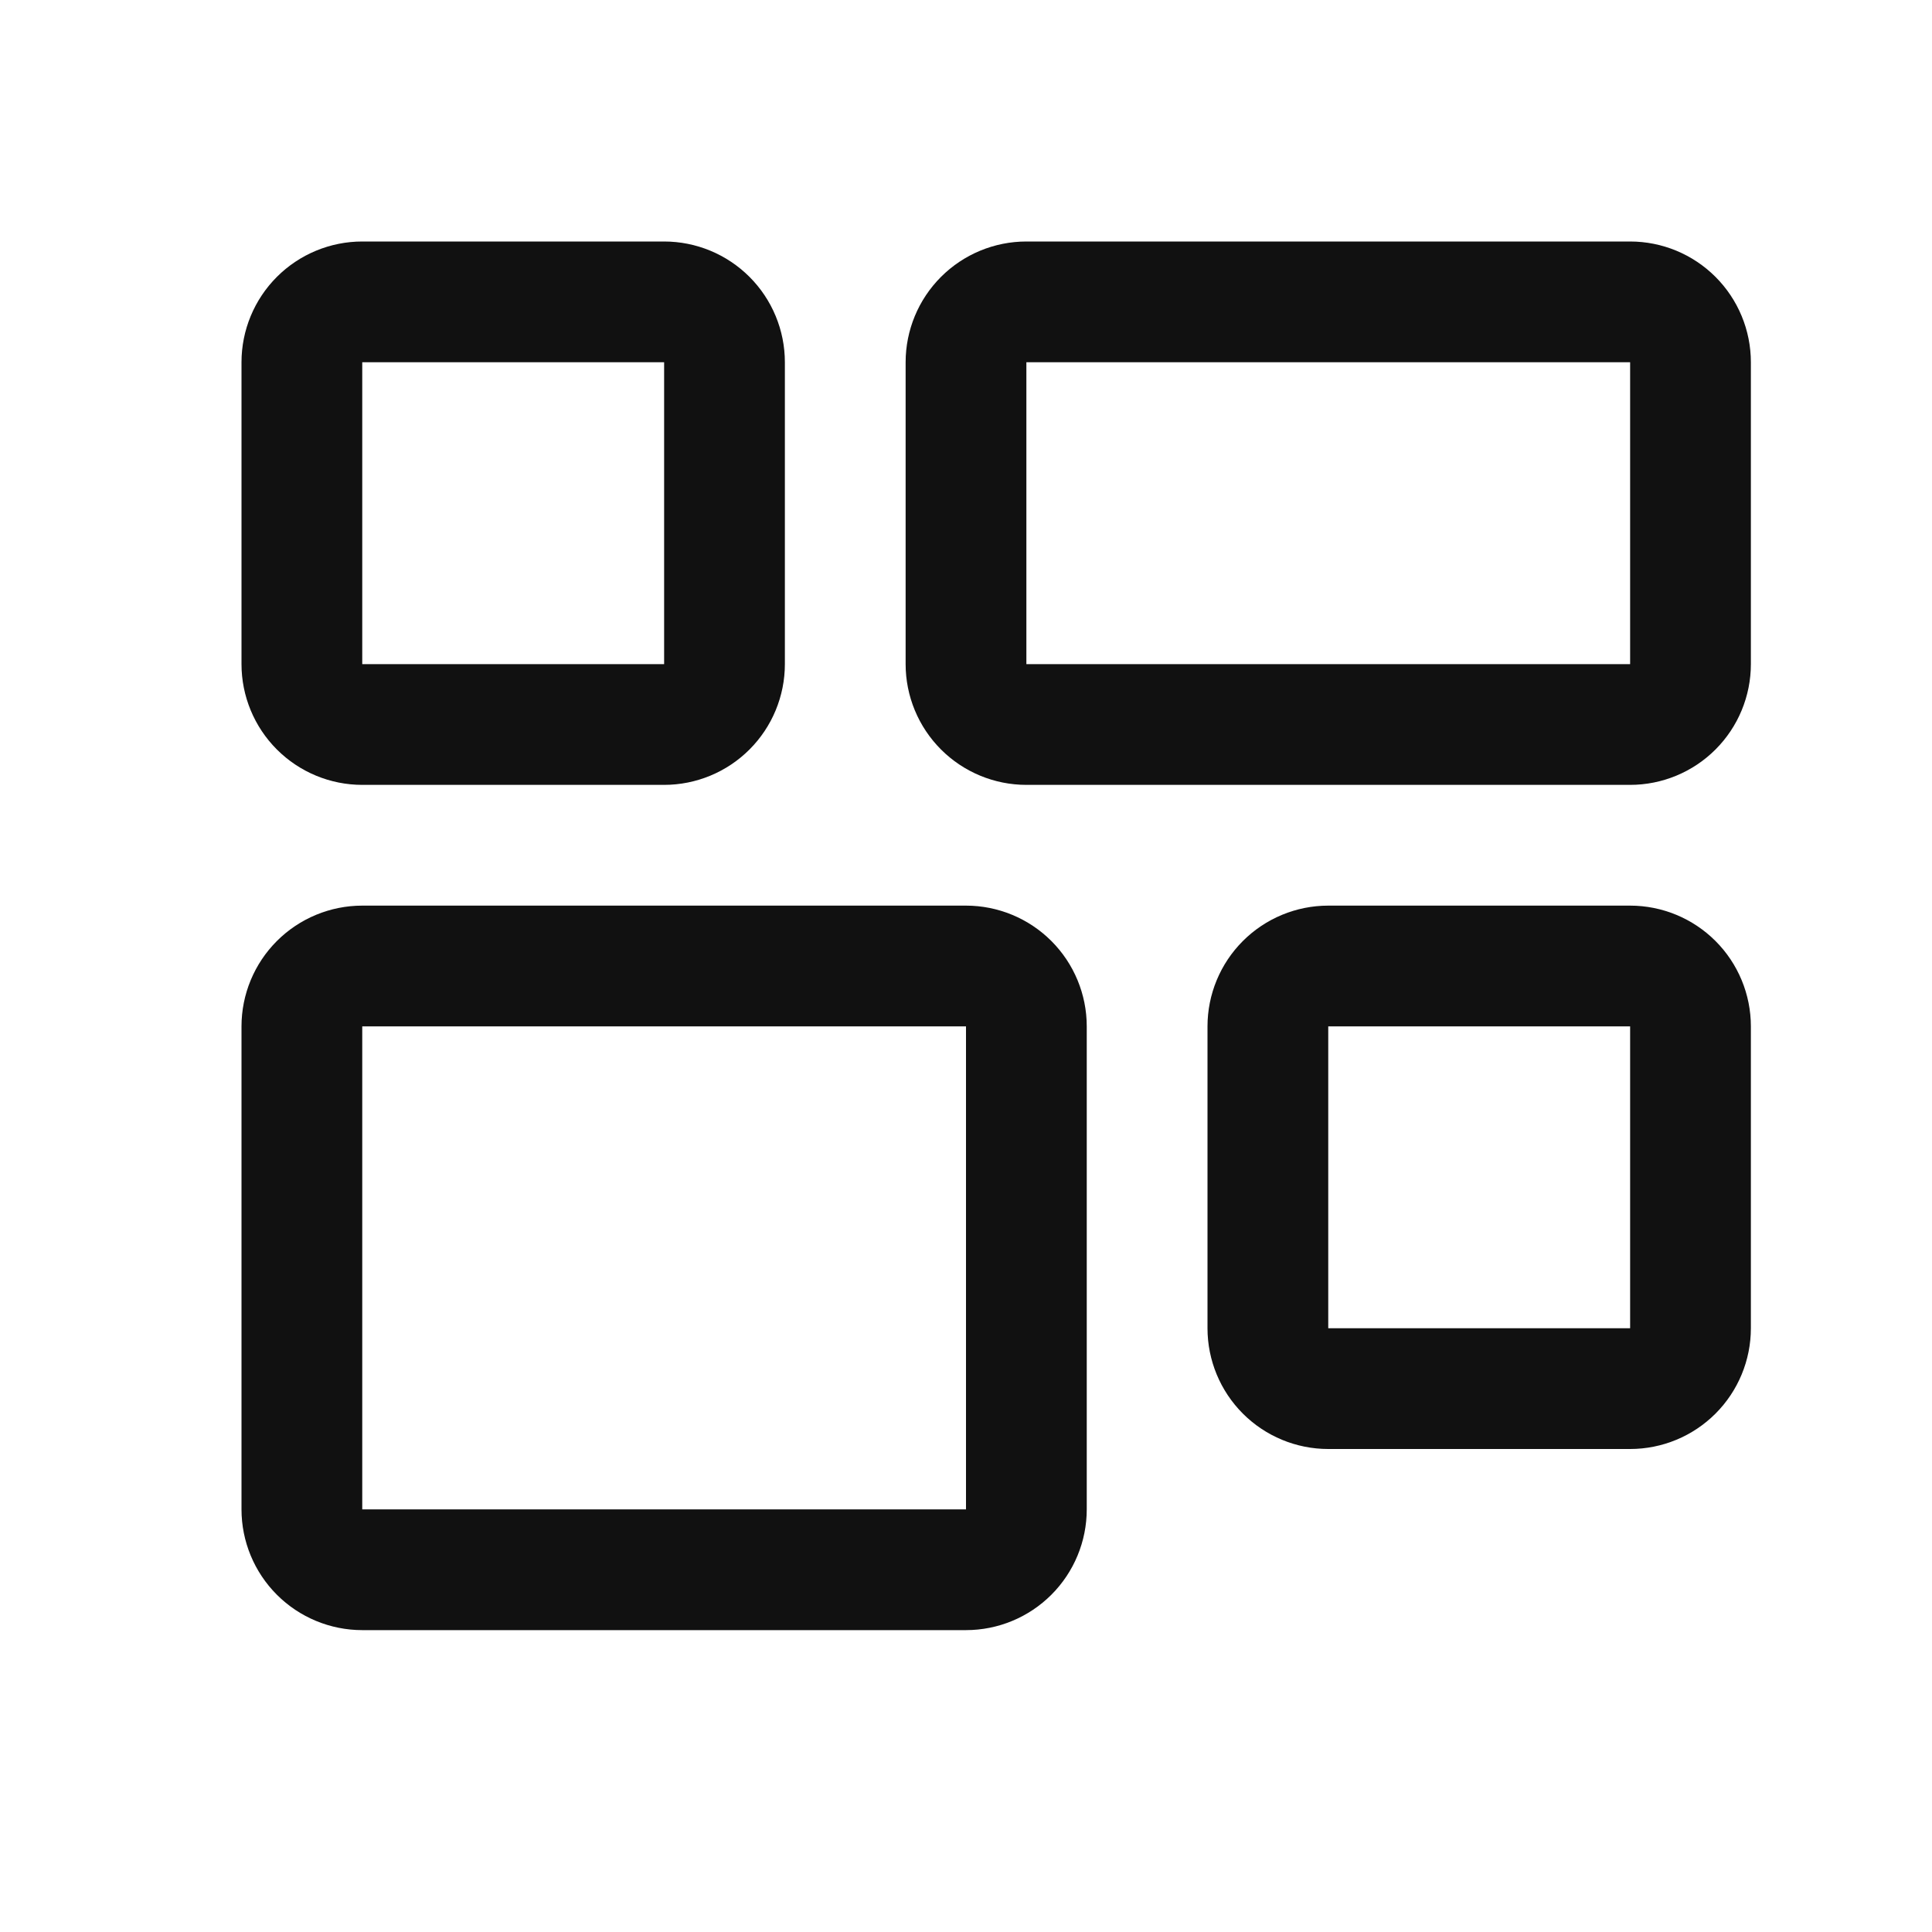 <svg width="32" height="32" viewBox="0 0 32 32" fill="none" xmlns="http://www.w3.org/2000/svg">
<path fill-rule="evenodd" clip-rule="evenodd" d="M27 11V6H17V11H27ZM17 4H27C27.53 4 28.039 4.211 28.414 4.586C28.789 4.961 29 5.47 29 6V11C29 11.53 28.789 12.039 28.414 12.414C28.039 12.789 27.53 13 27 13H17C16.47 13 15.961 12.789 15.586 12.414C15.211 12.039 15 11.53 15 11V6C15 5.47 15.211 4.961 15.586 4.586C15.961 4.211 16.47 4 17 4ZM16 25V17H6V25H16ZM6 15H16C16.53 15 17.039 15.211 17.414 15.586C17.789 15.961 18 16.47 18 17V25C18 25.53 17.789 26.039 17.414 26.414C17.039 26.789 16.53 27 16 27H6C5.47 27 4.961 26.789 4.586 26.414C4.211 26.039 4 25.53 4 25V17C4 16.47 4.211 15.961 4.586 15.586C4.961 15.211 5.47 15 6 15ZM27 17V22H22V17H27ZM27 15H22C21.47 15 20.961 15.211 20.586 15.586C20.211 15.961 20 16.47 20 17V22C20 22.53 20.211 23.039 20.586 23.414C20.961 23.789 21.47 24 22 24H27C27.53 24 28.039 23.789 28.414 23.414C28.789 23.039 29 22.53 29 22V17C29 16.47 28.789 15.961 28.414 15.586C28.039 15.211 27.53 15 27 15ZM11 11V6H6V11H11ZM6 4H11C11.53 4 12.039 4.211 12.414 4.586C12.789 4.961 13 5.47 13 6V11C13 11.53 12.789 12.039 12.414 12.414C12.039 12.789 11.53 13 11 13H6C5.47 13 4.961 12.789 4.586 12.414C4.211 12.039 4 11.53 4 11V6C4 5.47 4.211 4.961 4.586 4.586C4.961 4.211 5.47 4 6 4Z" fill="#111111"/>
</svg>
